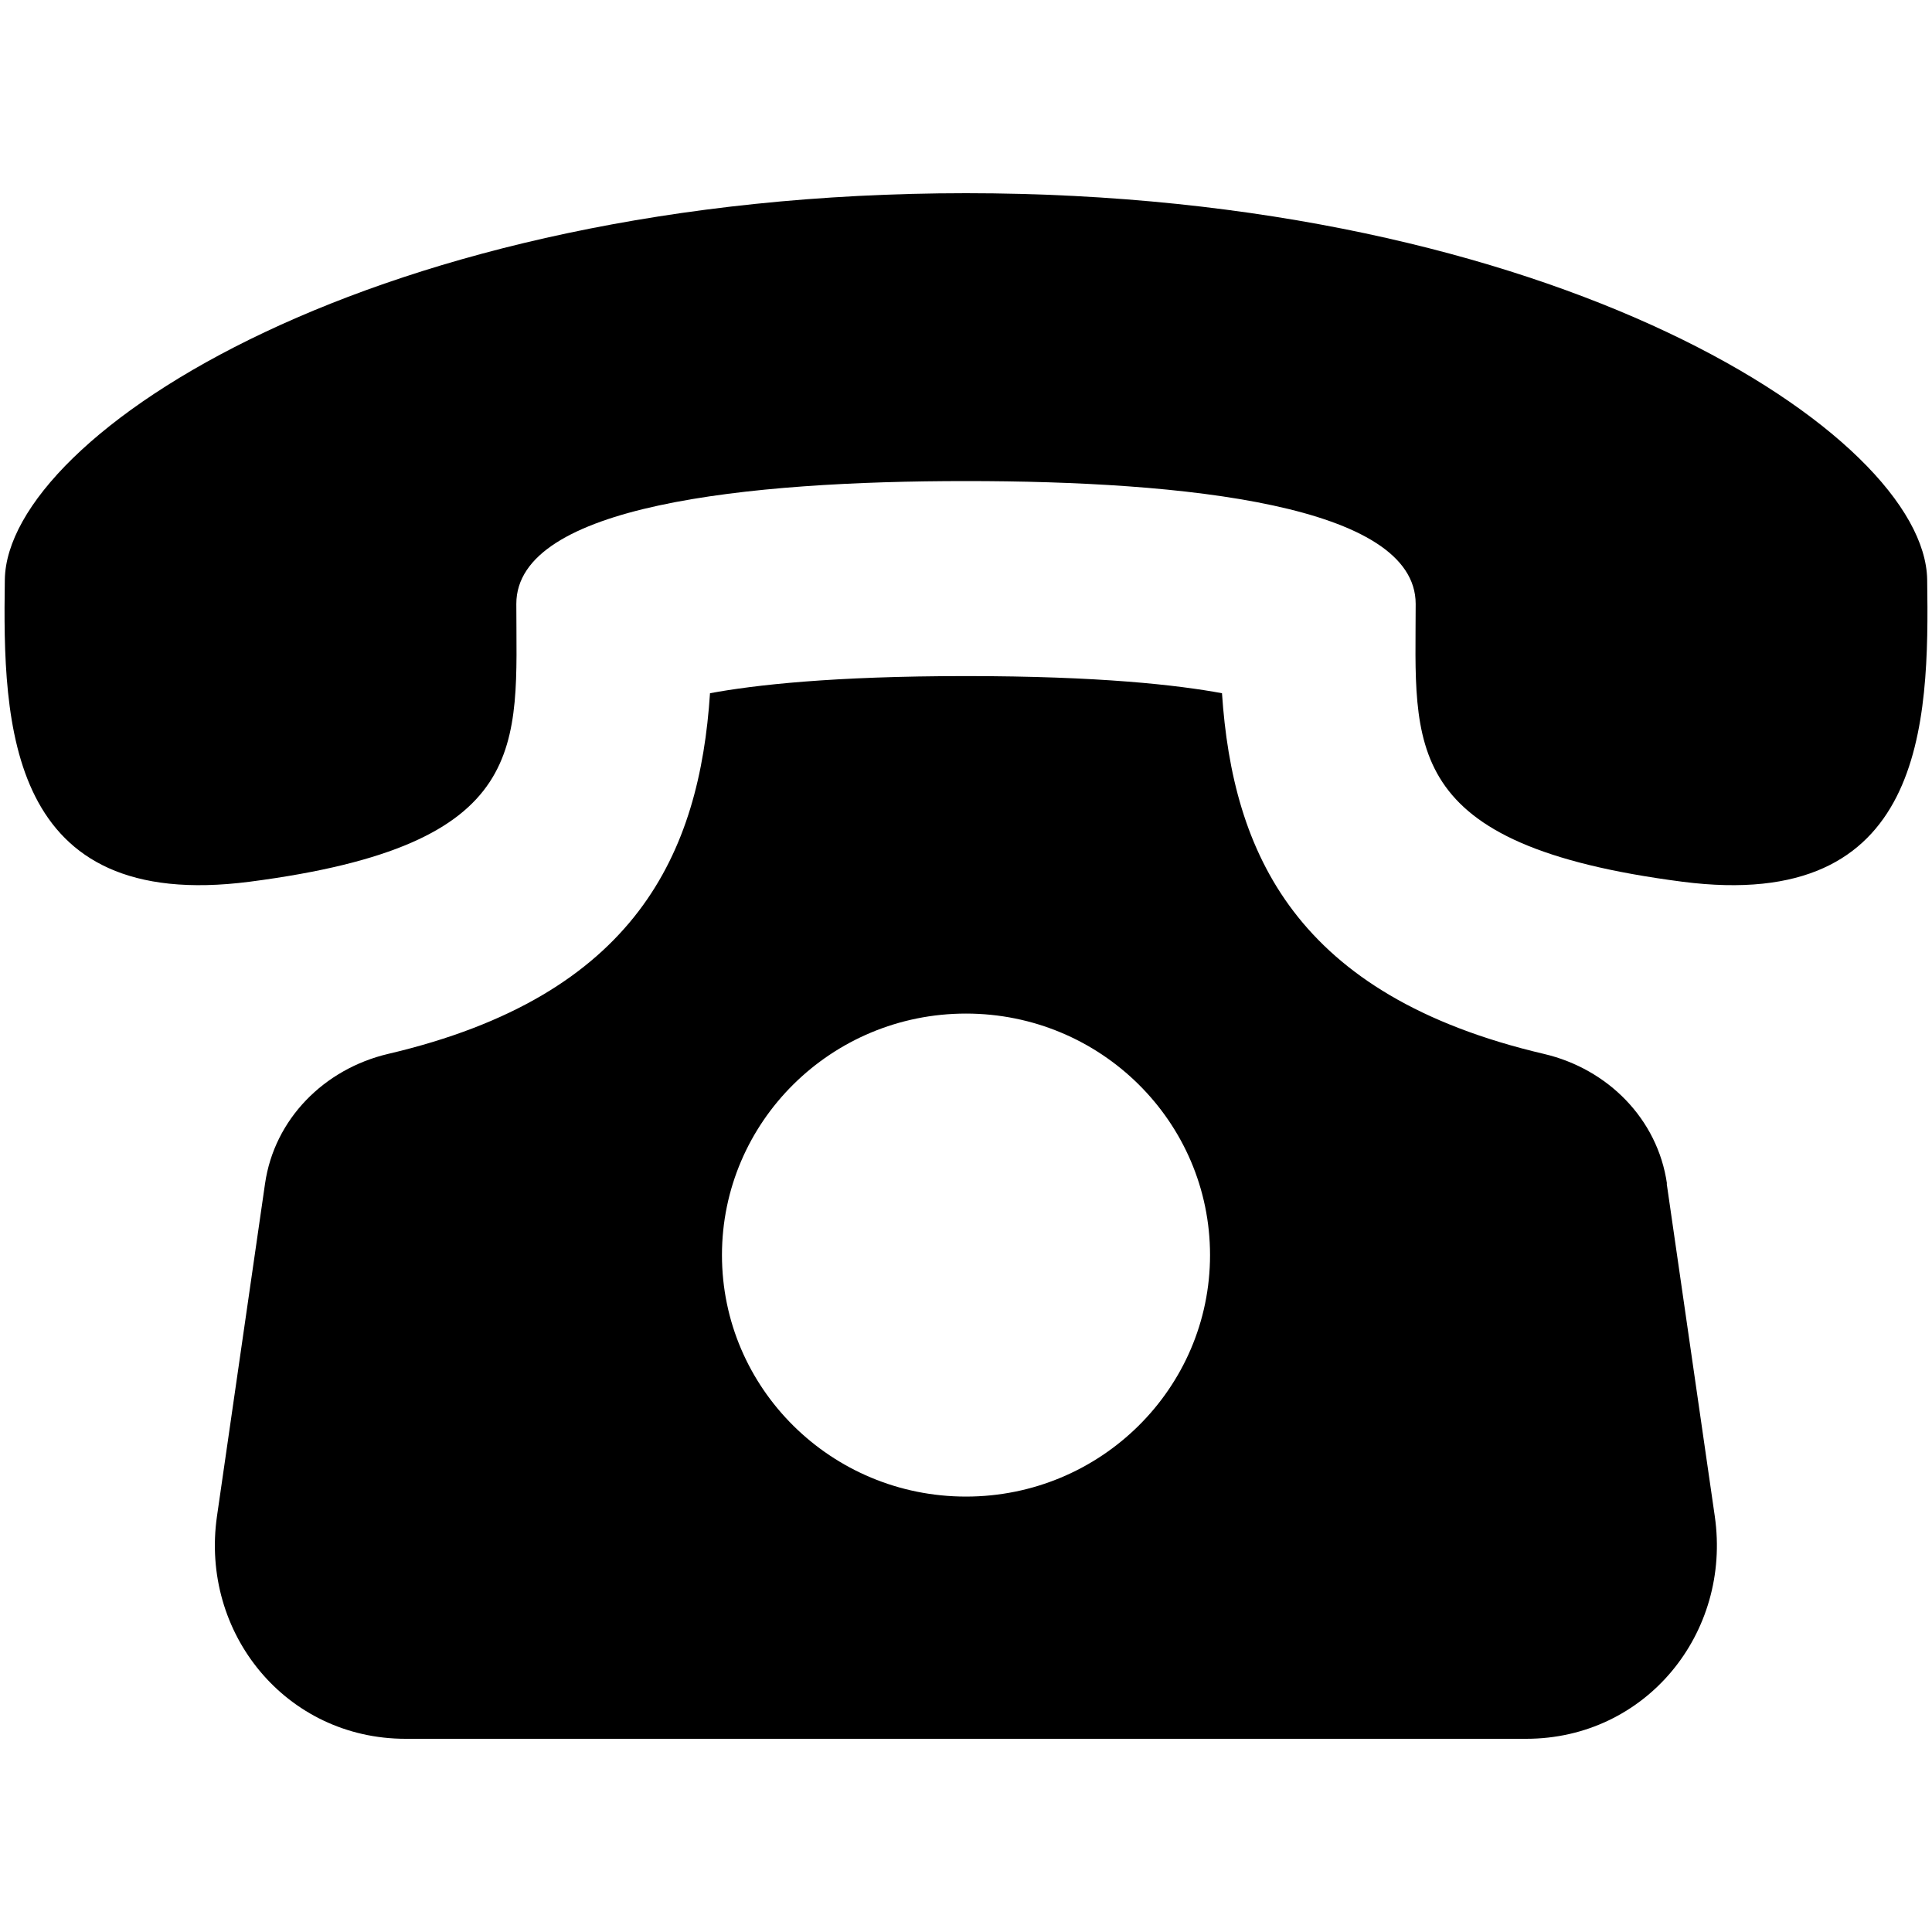 <?xml version="1.0" encoding="utf-8"?>
<!-- Generated by IcoMoon.io -->
<!DOCTYPE svg PUBLIC "-//W3C//DTD SVG 1.1//EN" "http://www.w3.org/Graphics/SVG/1.1/DTD/svg11.dtd">
<svg version="1.1" xmlns="http://www.w3.org/2000/svg" xmlns:xlink="http://www.w3.org/1999/xlink" width="16" height="16" viewBox="0 0 16 16">
<path d="M13.805 9.802c-0.077-0.534-0.489-0.95-1.019-1.074-2.062-0.483-2.578-1.67-2.666-2.987-0.366-0.068-1.016-0.142-2.12-0.142s-1.754 0.074-2.12 0.142c-0.087 1.317-0.604 2.504-2.666 2.987-0.53 0.125-0.942 0.54-1.019 1.074l-0.398 2.754c-0.14 0.97 0.572 1.844 1.562 1.844h9.28c0.99 0 1.702-0.874 1.562-1.844l-0.398-2.754zM8 12.394c-1.116 0-2.021-0.896-2.021-2s0.905-2 2.021-2 2.021 0.896 2.021 2-0.906 2-2.021 2zM15.96 4.8c-0.019-1.2-3.074-3.199-7.96-3.2-4.887 0.001-7.942 2-7.96 3.2s0.017 2.762 2.028 2.502c2.353-0.305 2.208-1.126 2.208-2.301 0-0.819 1.914-1.017 3.724-1.017s3.723 0.198 3.724 1.017c0 1.174-0.145 1.996 2.208 2.301 2.010 0.26 2.046-1.302 2.028-2.502z"></path>
</svg>
